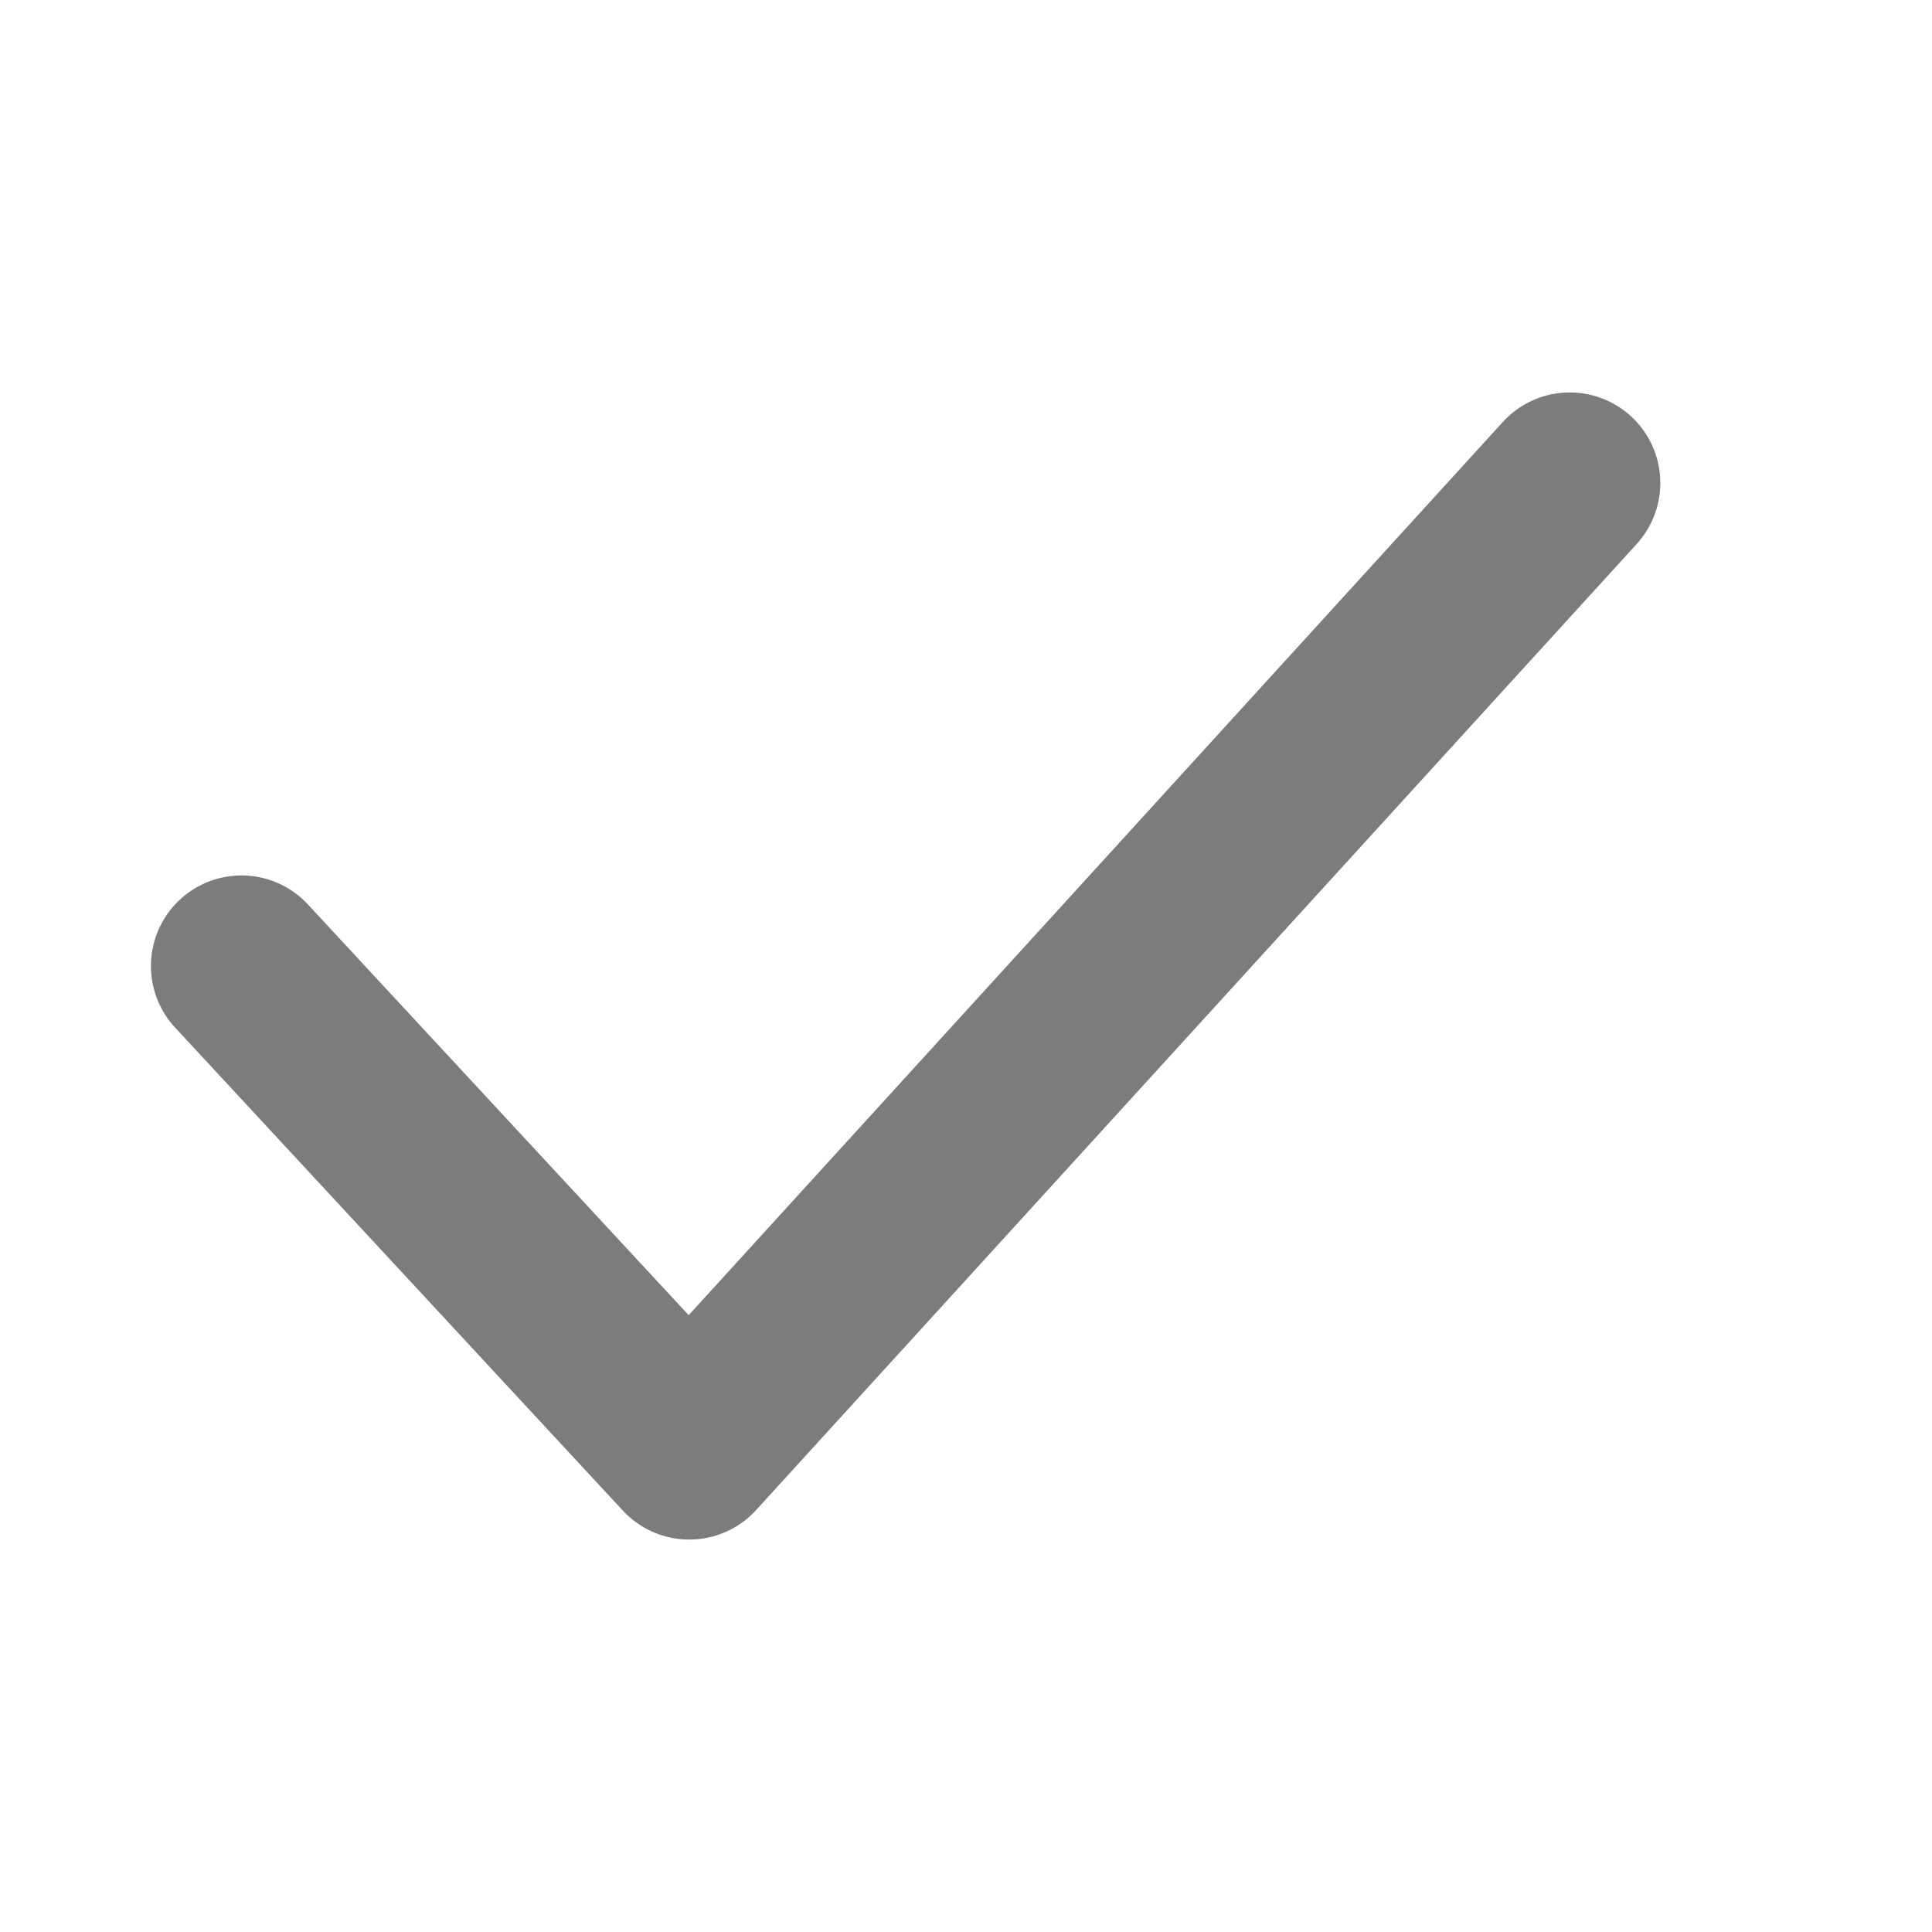 <svg width="16" height="16" viewBox="0 0 16 16" fill="none" xmlns="http://www.w3.org/2000/svg">
<path d="M13 4L5.708 12L2 8" stroke="#303234" stroke-opacity="0.64" stroke-width="1.5" stroke-linecap="round" stroke-linejoin="round"/>
</svg>
